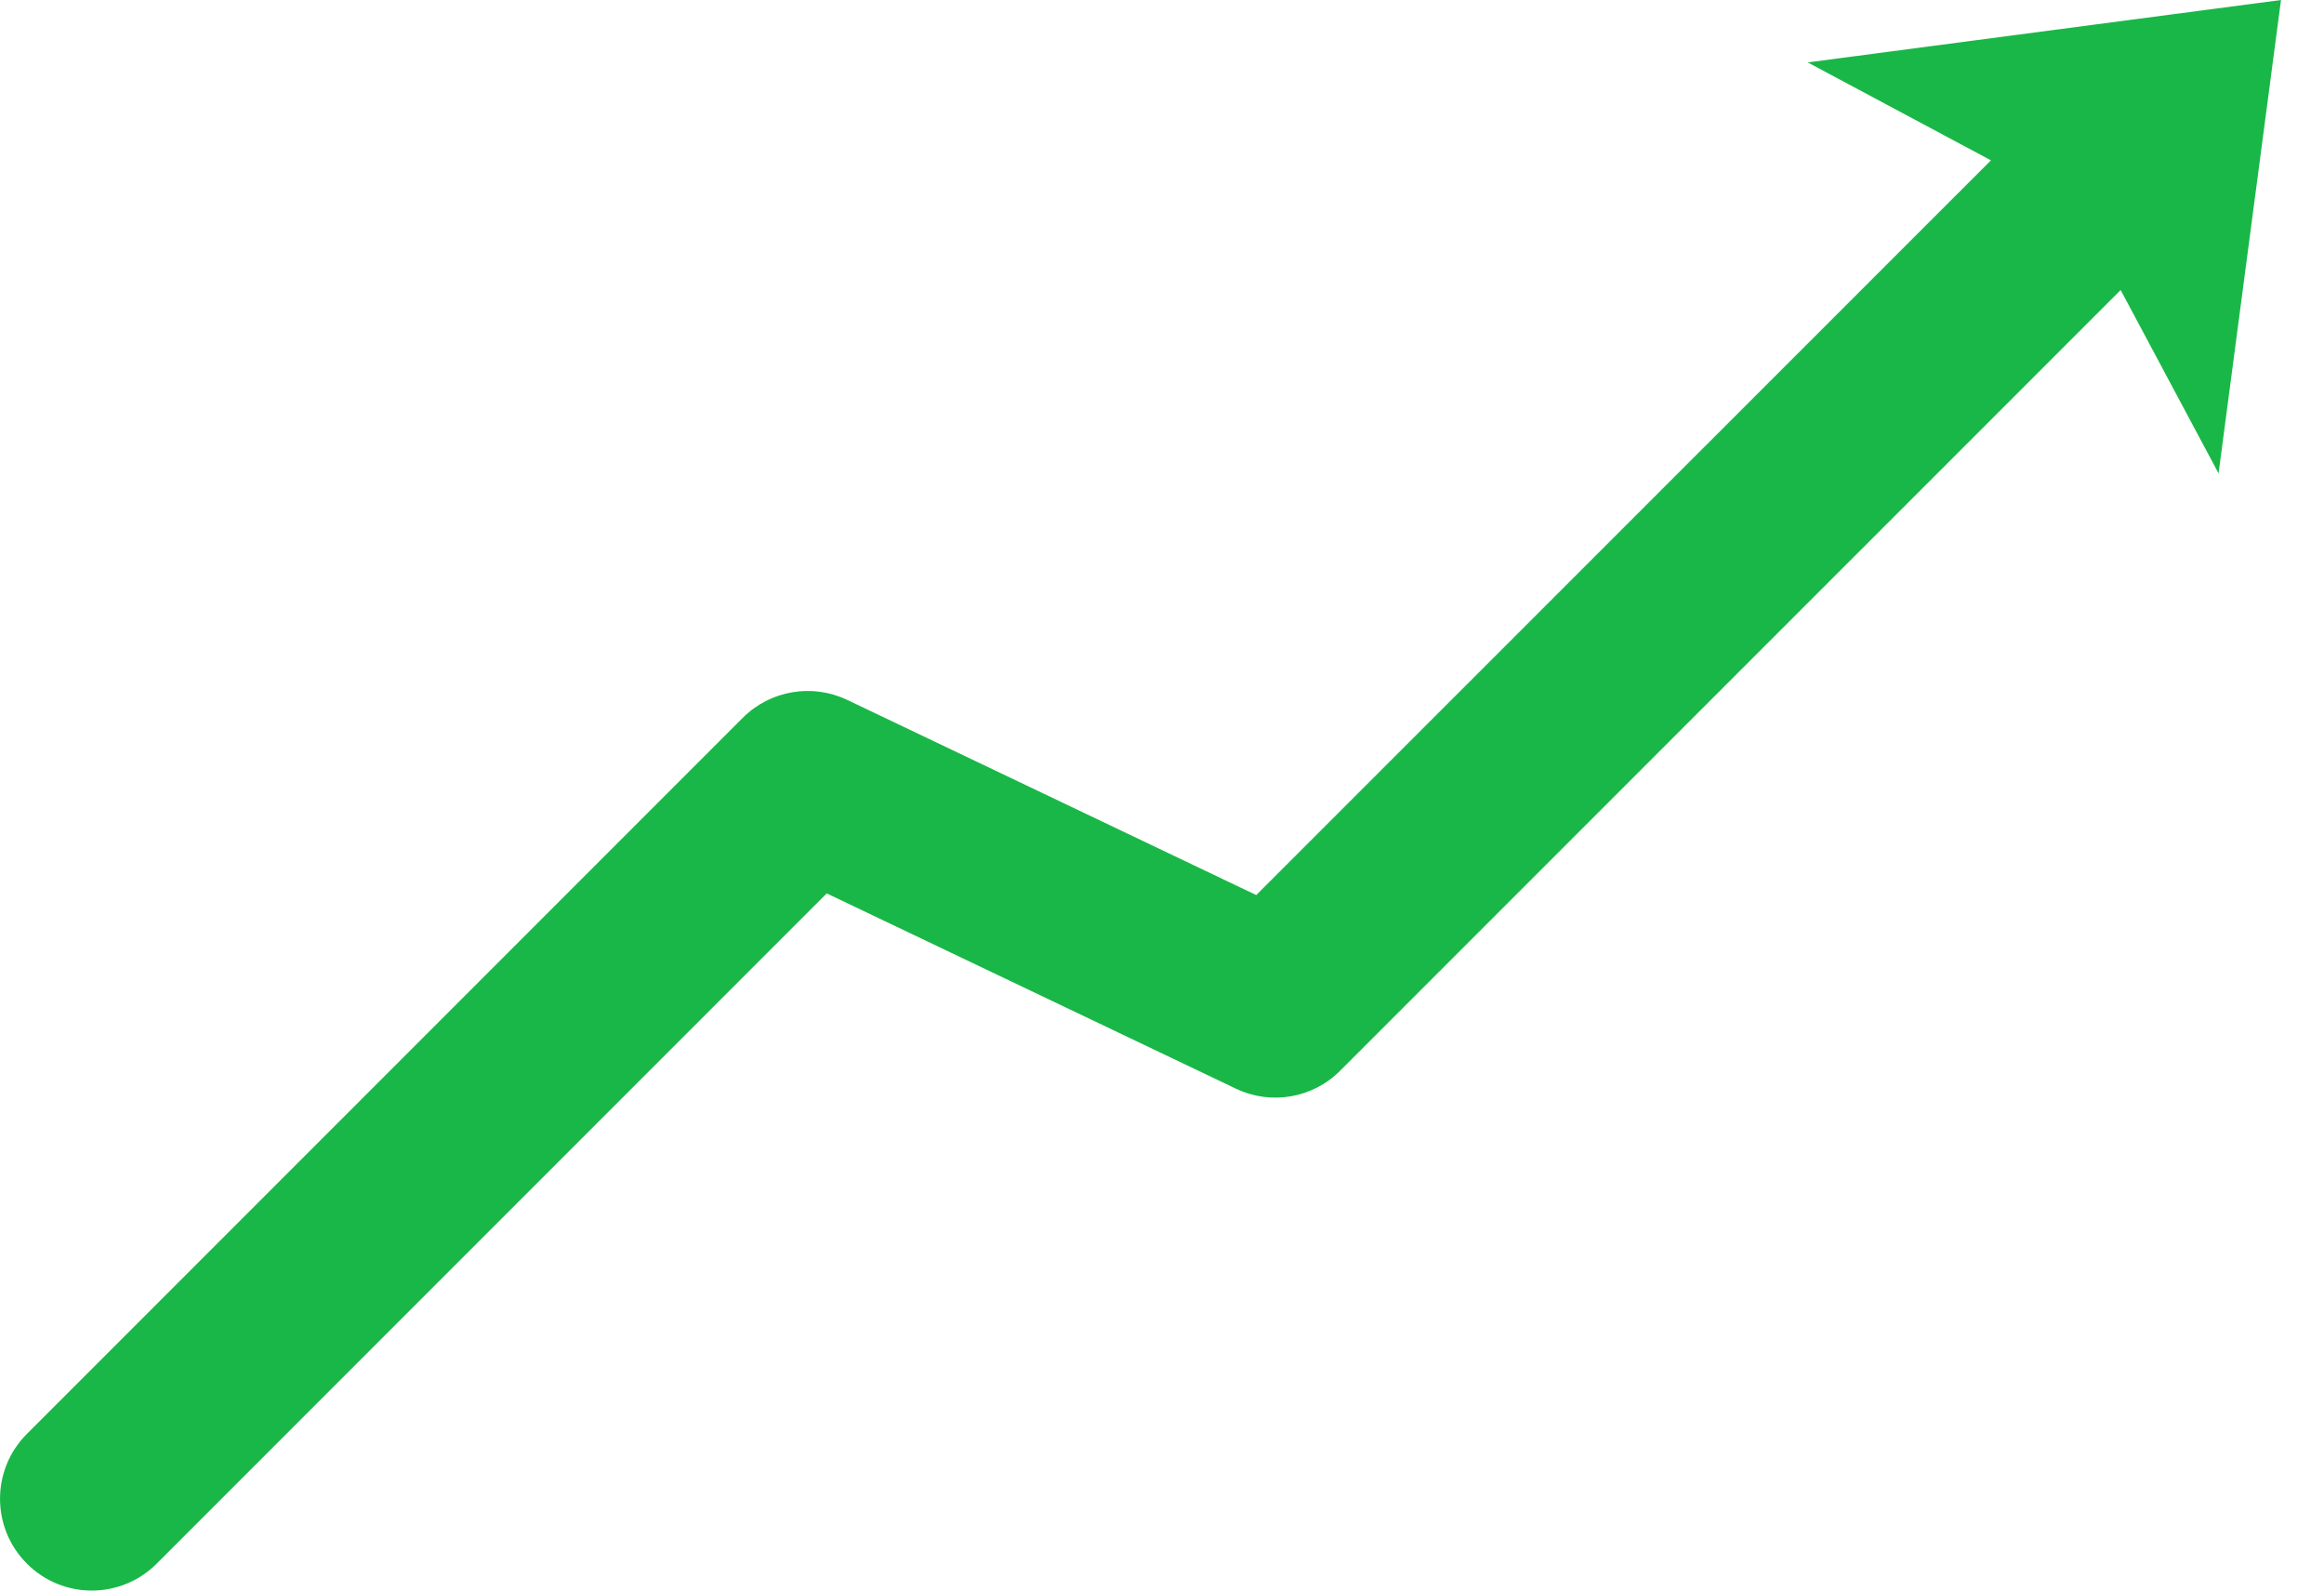 <svg width="38" height="26" viewBox="0 0 38 26" fill="none" xmlns="http://www.w3.org/2000/svg">
<path d="M1.5 26C1.883 26 2.268 25.854 2.561 25.561L13.518 14.604L20.207 17.795C20.78 18.07 21.465 17.953 21.913 17.502L34.675 4.741L36.276 7.738L37.297 0L29.558 1.02L32.554 2.621L20.541 14.631L13.851 11.44C13.28 11.169 12.595 11.284 12.146 11.733L0.44 23.439C-0.146 24.025 -0.146 24.974 0.44 25.56C0.733 25.853 1.115 26 1.5 26Z" fill="#19B747"/>
</svg>
